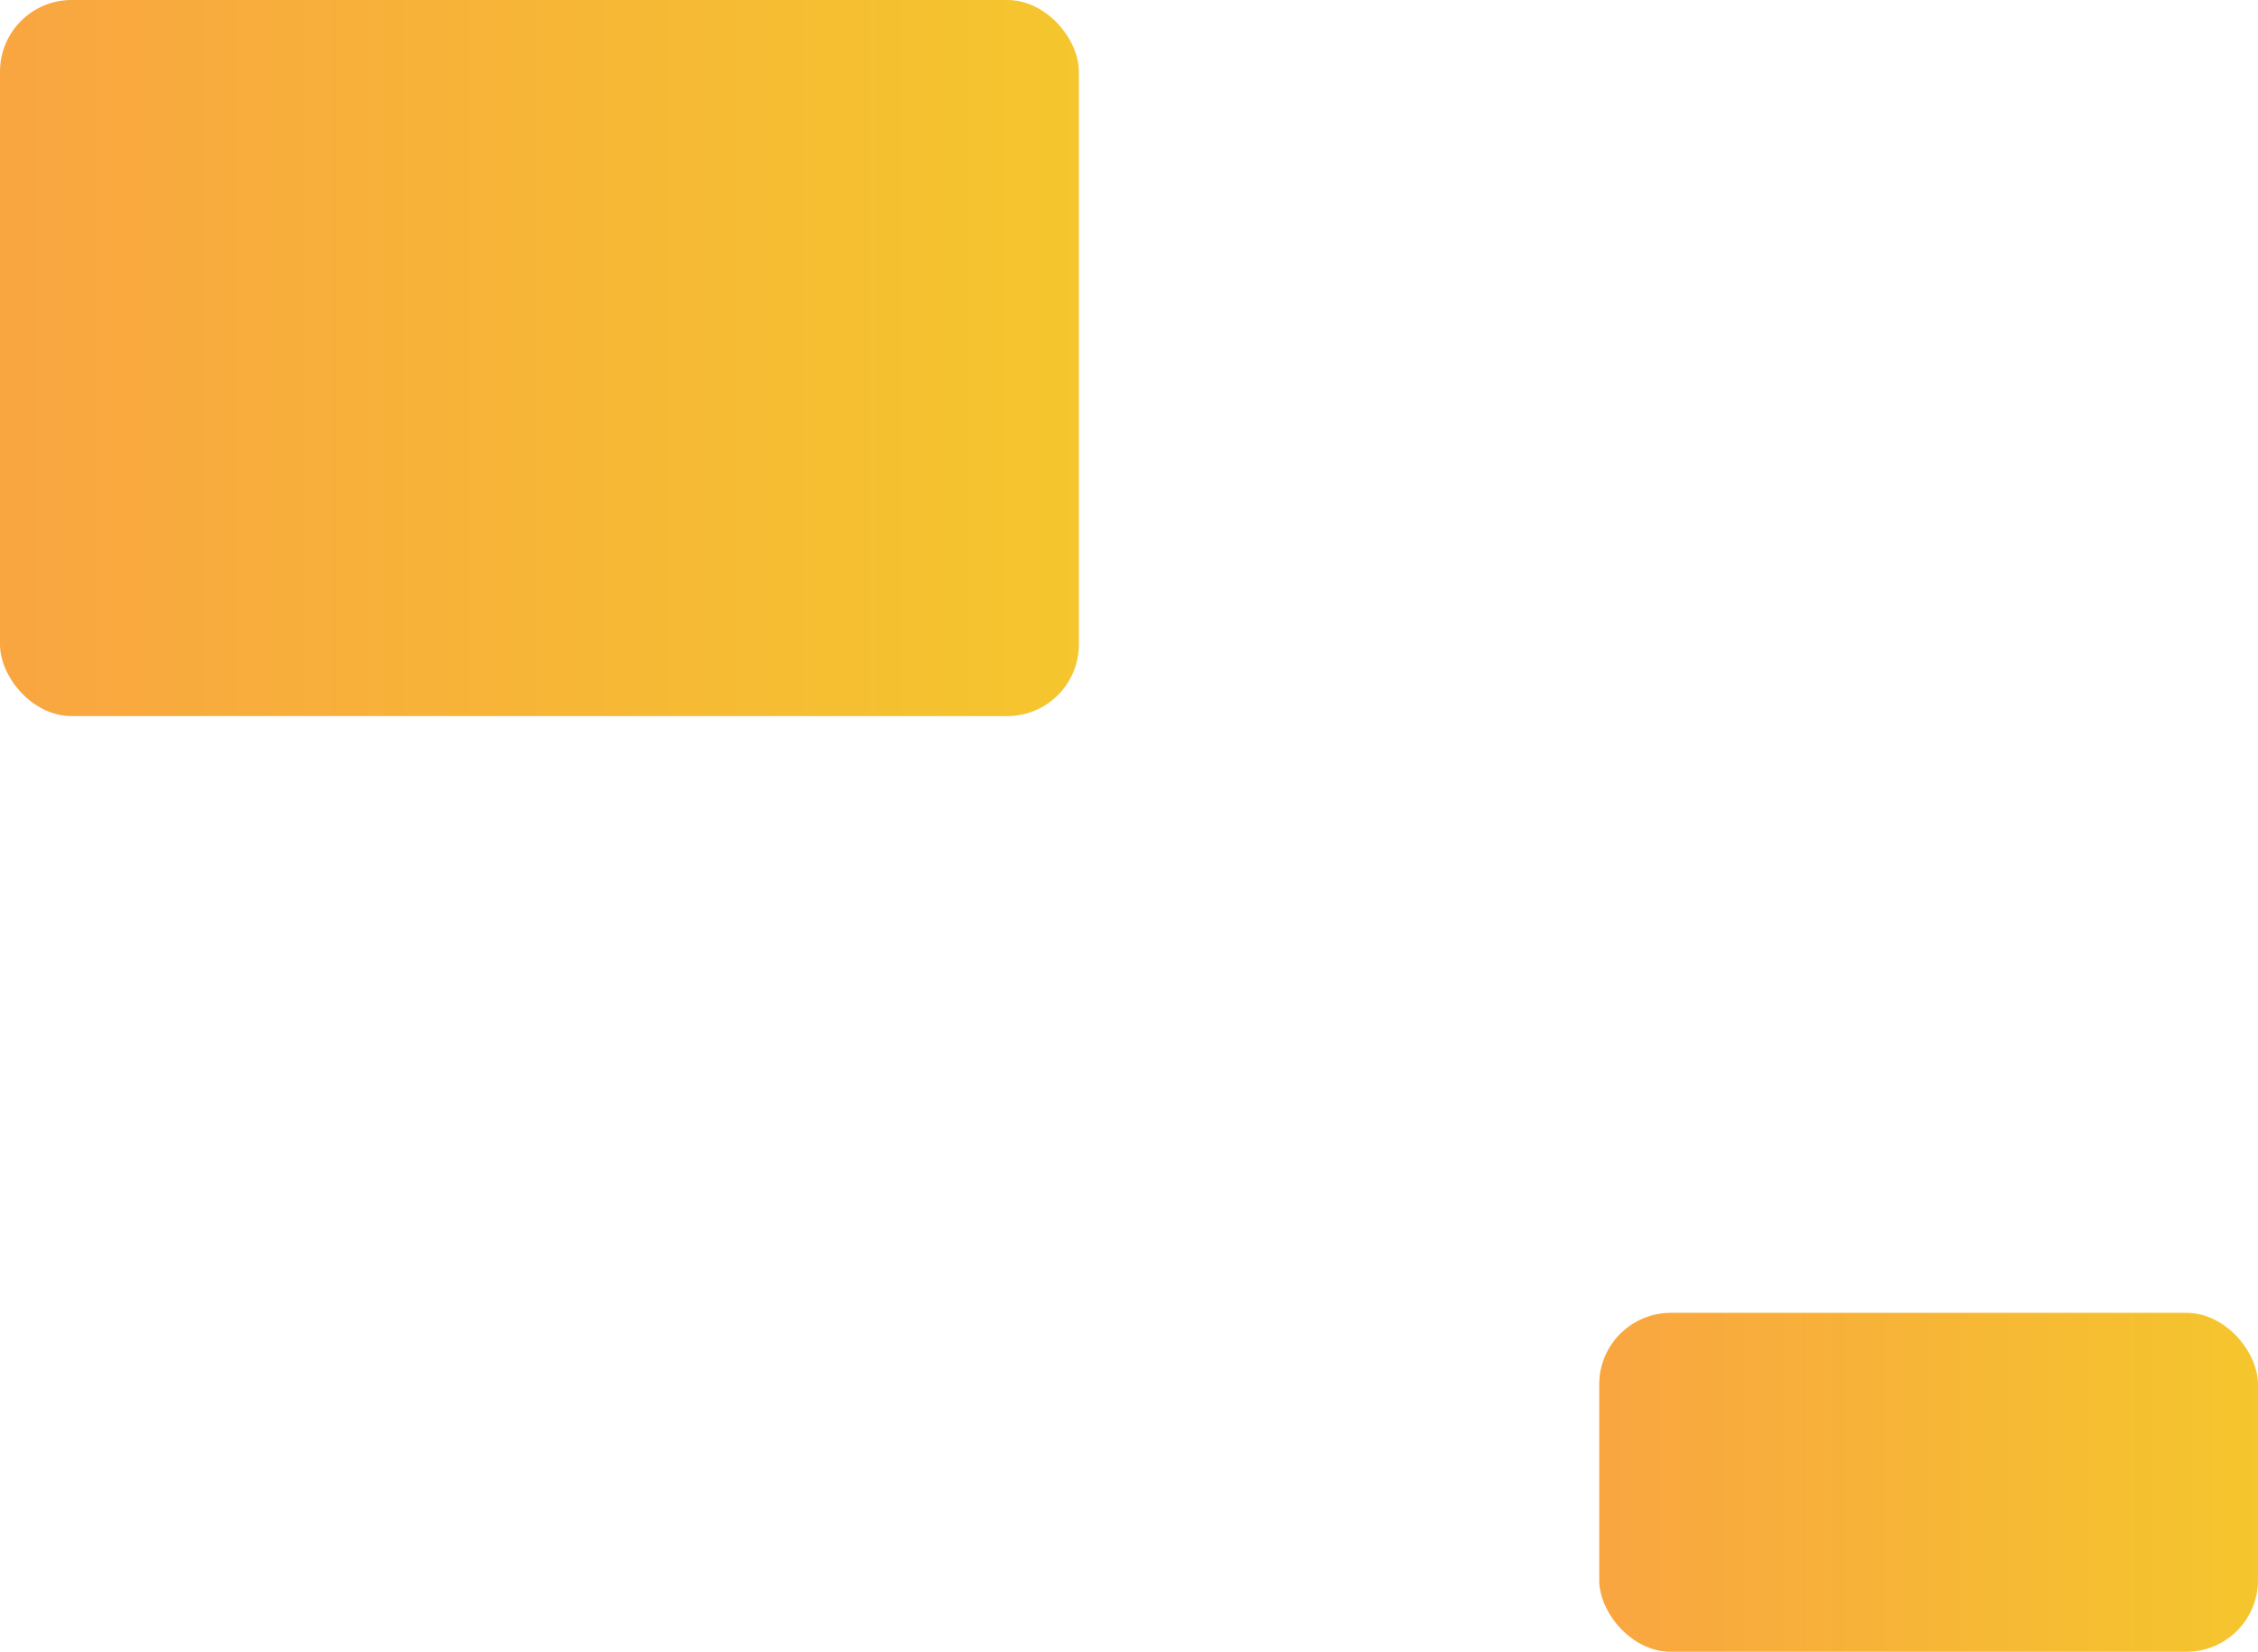 <svg width="473" height="346" viewBox="0 0 473 346" fill="none" xmlns="http://www.w3.org/2000/svg">
<rect width="226" height="150" rx="15" fill="url(#paint0_linear_236_471)" fill-opacity="0.9"/>
<rect x="335" y="275" width="138" height="71" rx="15" fill="url(#paint1_linear_236_471)" fill-opacity="0.9"/>
<defs>
<linearGradient id="paint0_linear_236_471" x1="0" y1="75" x2="226" y2="75" gradientUnits="userSpaceOnUse">
<stop stop-color="#F99C2C"/>
<stop offset="1" stop-color="#F4C016"/>
</linearGradient>
<linearGradient id="paint1_linear_236_471" x1="335" y1="310.5" x2="473" y2="310.5" gradientUnits="userSpaceOnUse">
<stop stop-color="#F99C2C"/>
<stop offset="1" stop-color="#F4C016"/>
</linearGradient>
</defs>
</svg>

